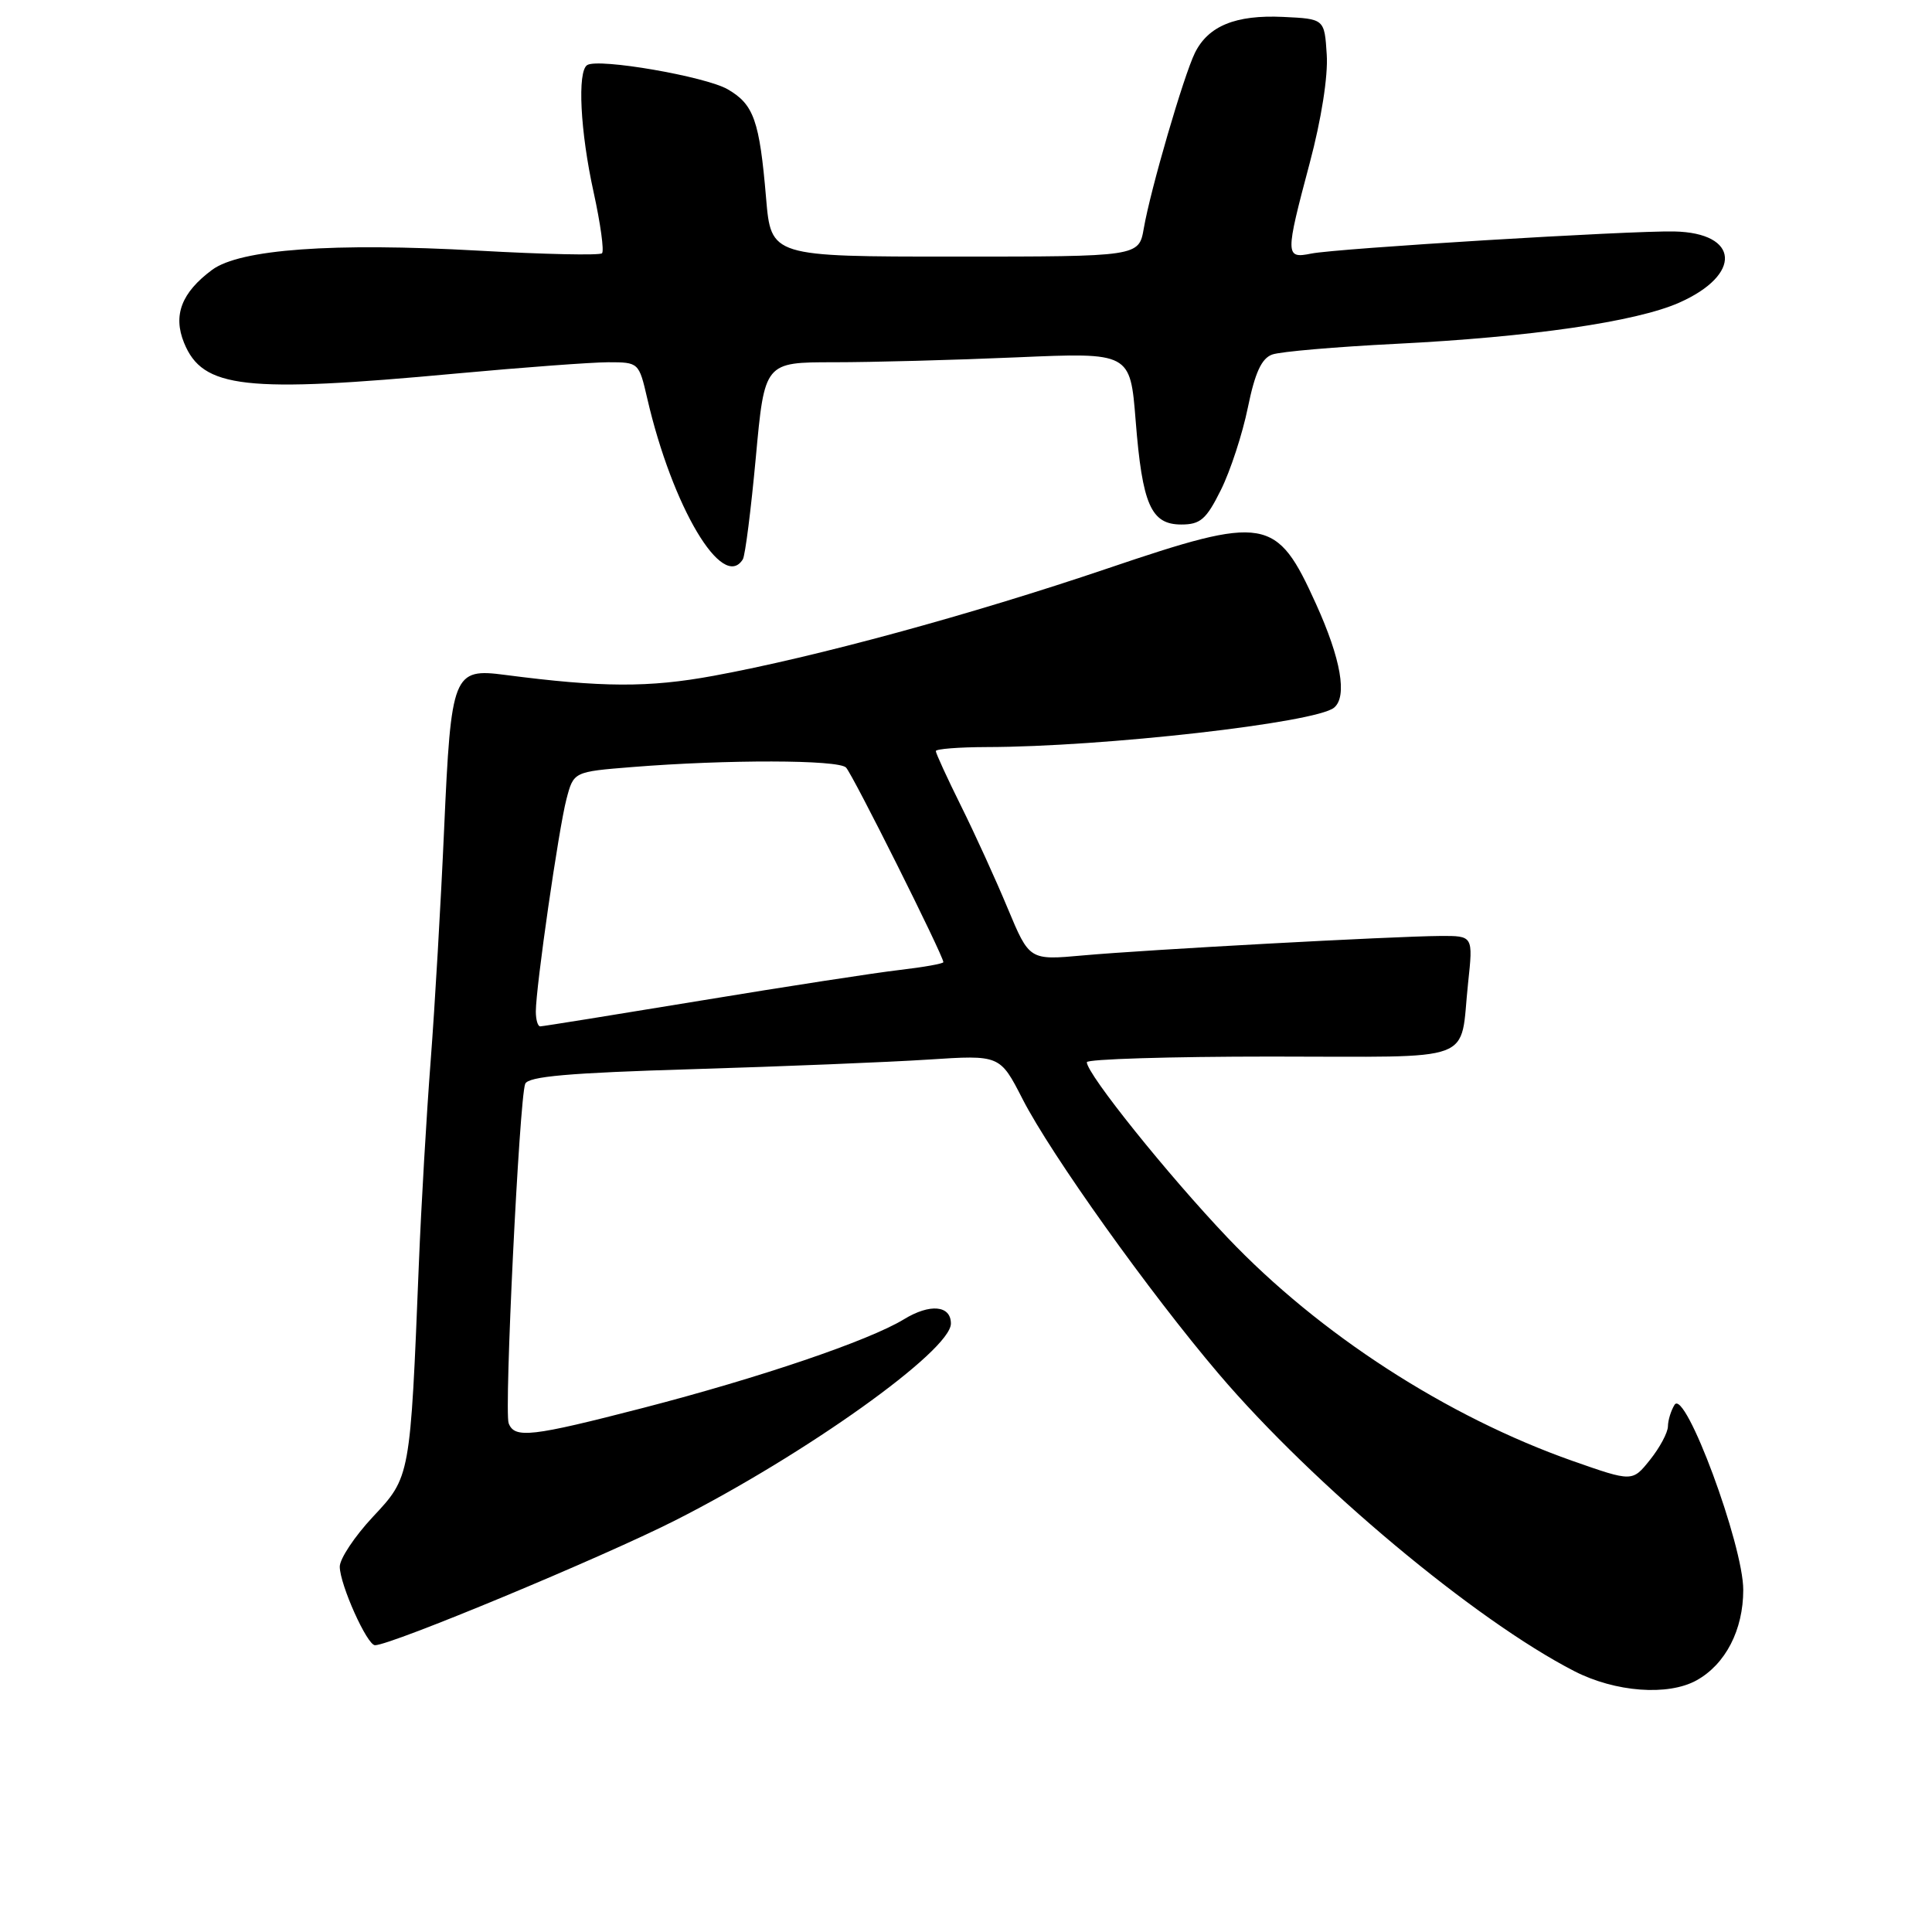 <?xml version="1.0" encoding="UTF-8" standalone="no"?>
<!DOCTYPE svg PUBLIC "-//W3C//DTD SVG 1.1//EN" "http://www.w3.org/Graphics/SVG/1.1/DTD/svg11.dtd" >
<svg xmlns="http://www.w3.org/2000/svg" xmlns:xlink="http://www.w3.org/1999/xlink" version="1.1" viewBox="0 0 256 256">
 <g >
 <path fill="currentColor"
d=" M 224.81 222.65 C 228.64 220.52 230.99 215.98 230.99 210.67 C 231.00 204.74 223.29 183.94 221.89 186.14 C 221.42 186.89 221.02 188.18 221.01 189.00 C 221.00 189.82 219.93 191.82 218.64 193.43 C 216.30 196.36 216.30 196.36 208.40 193.59 C 191.73 187.72 174.84 176.80 162.68 164.02 C 154.74 155.67 144.03 142.33 144.01 140.75 C 144.00 140.34 154.99 140.00 168.43 140.00 C 196.18 140.00 193.37 141.05 194.53 130.25 C 195.20 124.00 195.20 124.00 190.85 124.02 C 184.63 124.06 151.86 125.84 143.48 126.60 C 136.40 127.24 136.40 127.24 133.53 120.37 C 131.96 116.59 129.17 110.47 127.33 106.77 C 125.50 103.08 124.00 99.81 124.00 99.52 C 124.00 99.24 127.04 99.00 130.75 98.99 C 146.18 98.97 174.37 95.77 176.77 93.77 C 178.55 92.30 177.69 87.33 174.38 80.03 C 169.14 68.45 167.75 68.21 146.73 75.33 C 128.64 81.46 108.09 87.06 94.54 89.55 C 85.95 91.13 79.78 91.10 66.94 89.43 C 60.04 88.52 59.77 89.21 58.85 109.82 C 58.42 119.54 57.62 133.35 57.07 140.50 C 56.52 147.65 55.81 159.80 55.50 167.50 C 54.36 195.81 54.38 195.68 49.40 201.00 C 46.98 203.59 45.01 206.56 45.02 207.60 C 45.05 210.00 48.64 218.00 49.69 218.00 C 51.81 218.00 79.80 206.36 89.45 201.47 C 106.74 192.71 126.00 178.96 126.00 175.38 C 126.00 172.96 123.23 172.70 119.78 174.81 C 115.12 177.65 100.69 182.55 85.20 186.56 C 70.41 190.38 68.18 190.64 67.40 188.59 C 66.79 187.01 68.81 145.66 69.59 143.62 C 69.97 142.63 75.36 142.16 91.80 141.67 C 103.73 141.31 117.78 140.74 123.00 140.40 C 132.50 139.78 132.50 139.78 135.50 145.64 C 139.27 153.00 152.32 171.28 161.50 182.06 C 174.04 196.78 195.45 214.68 208.61 221.44 C 214.03 224.22 221.03 224.75 224.81 222.65 Z  M 98.43 74.11 C 98.74 73.62 99.51 67.54 100.15 60.61 C 101.31 48.00 101.31 48.00 110.49 48.00 C 115.55 48.00 126.45 47.71 134.72 47.35 C 149.76 46.70 149.76 46.70 150.48 55.73 C 151.36 66.87 152.51 69.50 156.53 69.50 C 159.06 69.50 159.84 68.82 161.78 64.91 C 163.04 62.38 164.64 57.47 165.35 53.99 C 166.29 49.39 167.16 47.49 168.57 46.98 C 169.63 46.59 177.01 45.96 184.96 45.56 C 202.78 44.67 216.77 42.64 222.49 40.11 C 230.88 36.40 230.50 30.85 221.84 30.67 C 215.94 30.55 177.17 32.91 173.75 33.60 C 170.29 34.30 170.28 33.86 173.55 21.58 C 175.08 15.84 175.99 10.08 175.80 7.24 C 175.50 2.50 175.50 2.50 170.00 2.24 C 163.73 1.95 160.10 3.43 158.33 7.01 C 156.84 10.05 152.45 25.10 151.56 30.25 C 150.91 34.00 150.91 34.00 126.54 34.00 C 102.17 34.00 102.17 34.00 101.51 26.25 C 100.64 15.96 99.88 13.83 96.42 11.83 C 93.47 10.13 79.32 7.68 77.81 8.62 C 76.48 9.44 76.88 17.41 78.66 25.48 C 79.57 29.63 80.07 33.26 79.77 33.56 C 79.48 33.86 72.09 33.70 63.37 33.21 C 44.14 32.13 31.80 33.02 28.10 35.76 C 24.05 38.77 22.90 41.77 24.39 45.43 C 26.86 51.48 32.37 52.10 60.50 49.49 C 69.30 48.68 78.34 48.01 80.58 48.00 C 84.63 48.00 84.66 48.03 85.76 52.78 C 89.08 67.17 95.77 78.42 98.43 74.11 Z  M 71.00 134.03 C 71.00 130.81 74.03 109.79 75.06 105.88 C 76.01 102.26 76.01 102.26 83.75 101.64 C 96.35 100.63 111.06 100.66 112.10 101.70 C 112.96 102.56 125.00 126.63 125.00 127.49 C 125.00 127.69 122.41 128.15 119.25 128.52 C 116.09 128.88 104.20 130.71 92.83 132.59 C 81.47 134.46 71.90 136.00 71.58 136.00 C 71.26 136.00 71.00 135.12 71.00 134.03 Z "/>
</g>
</svg>